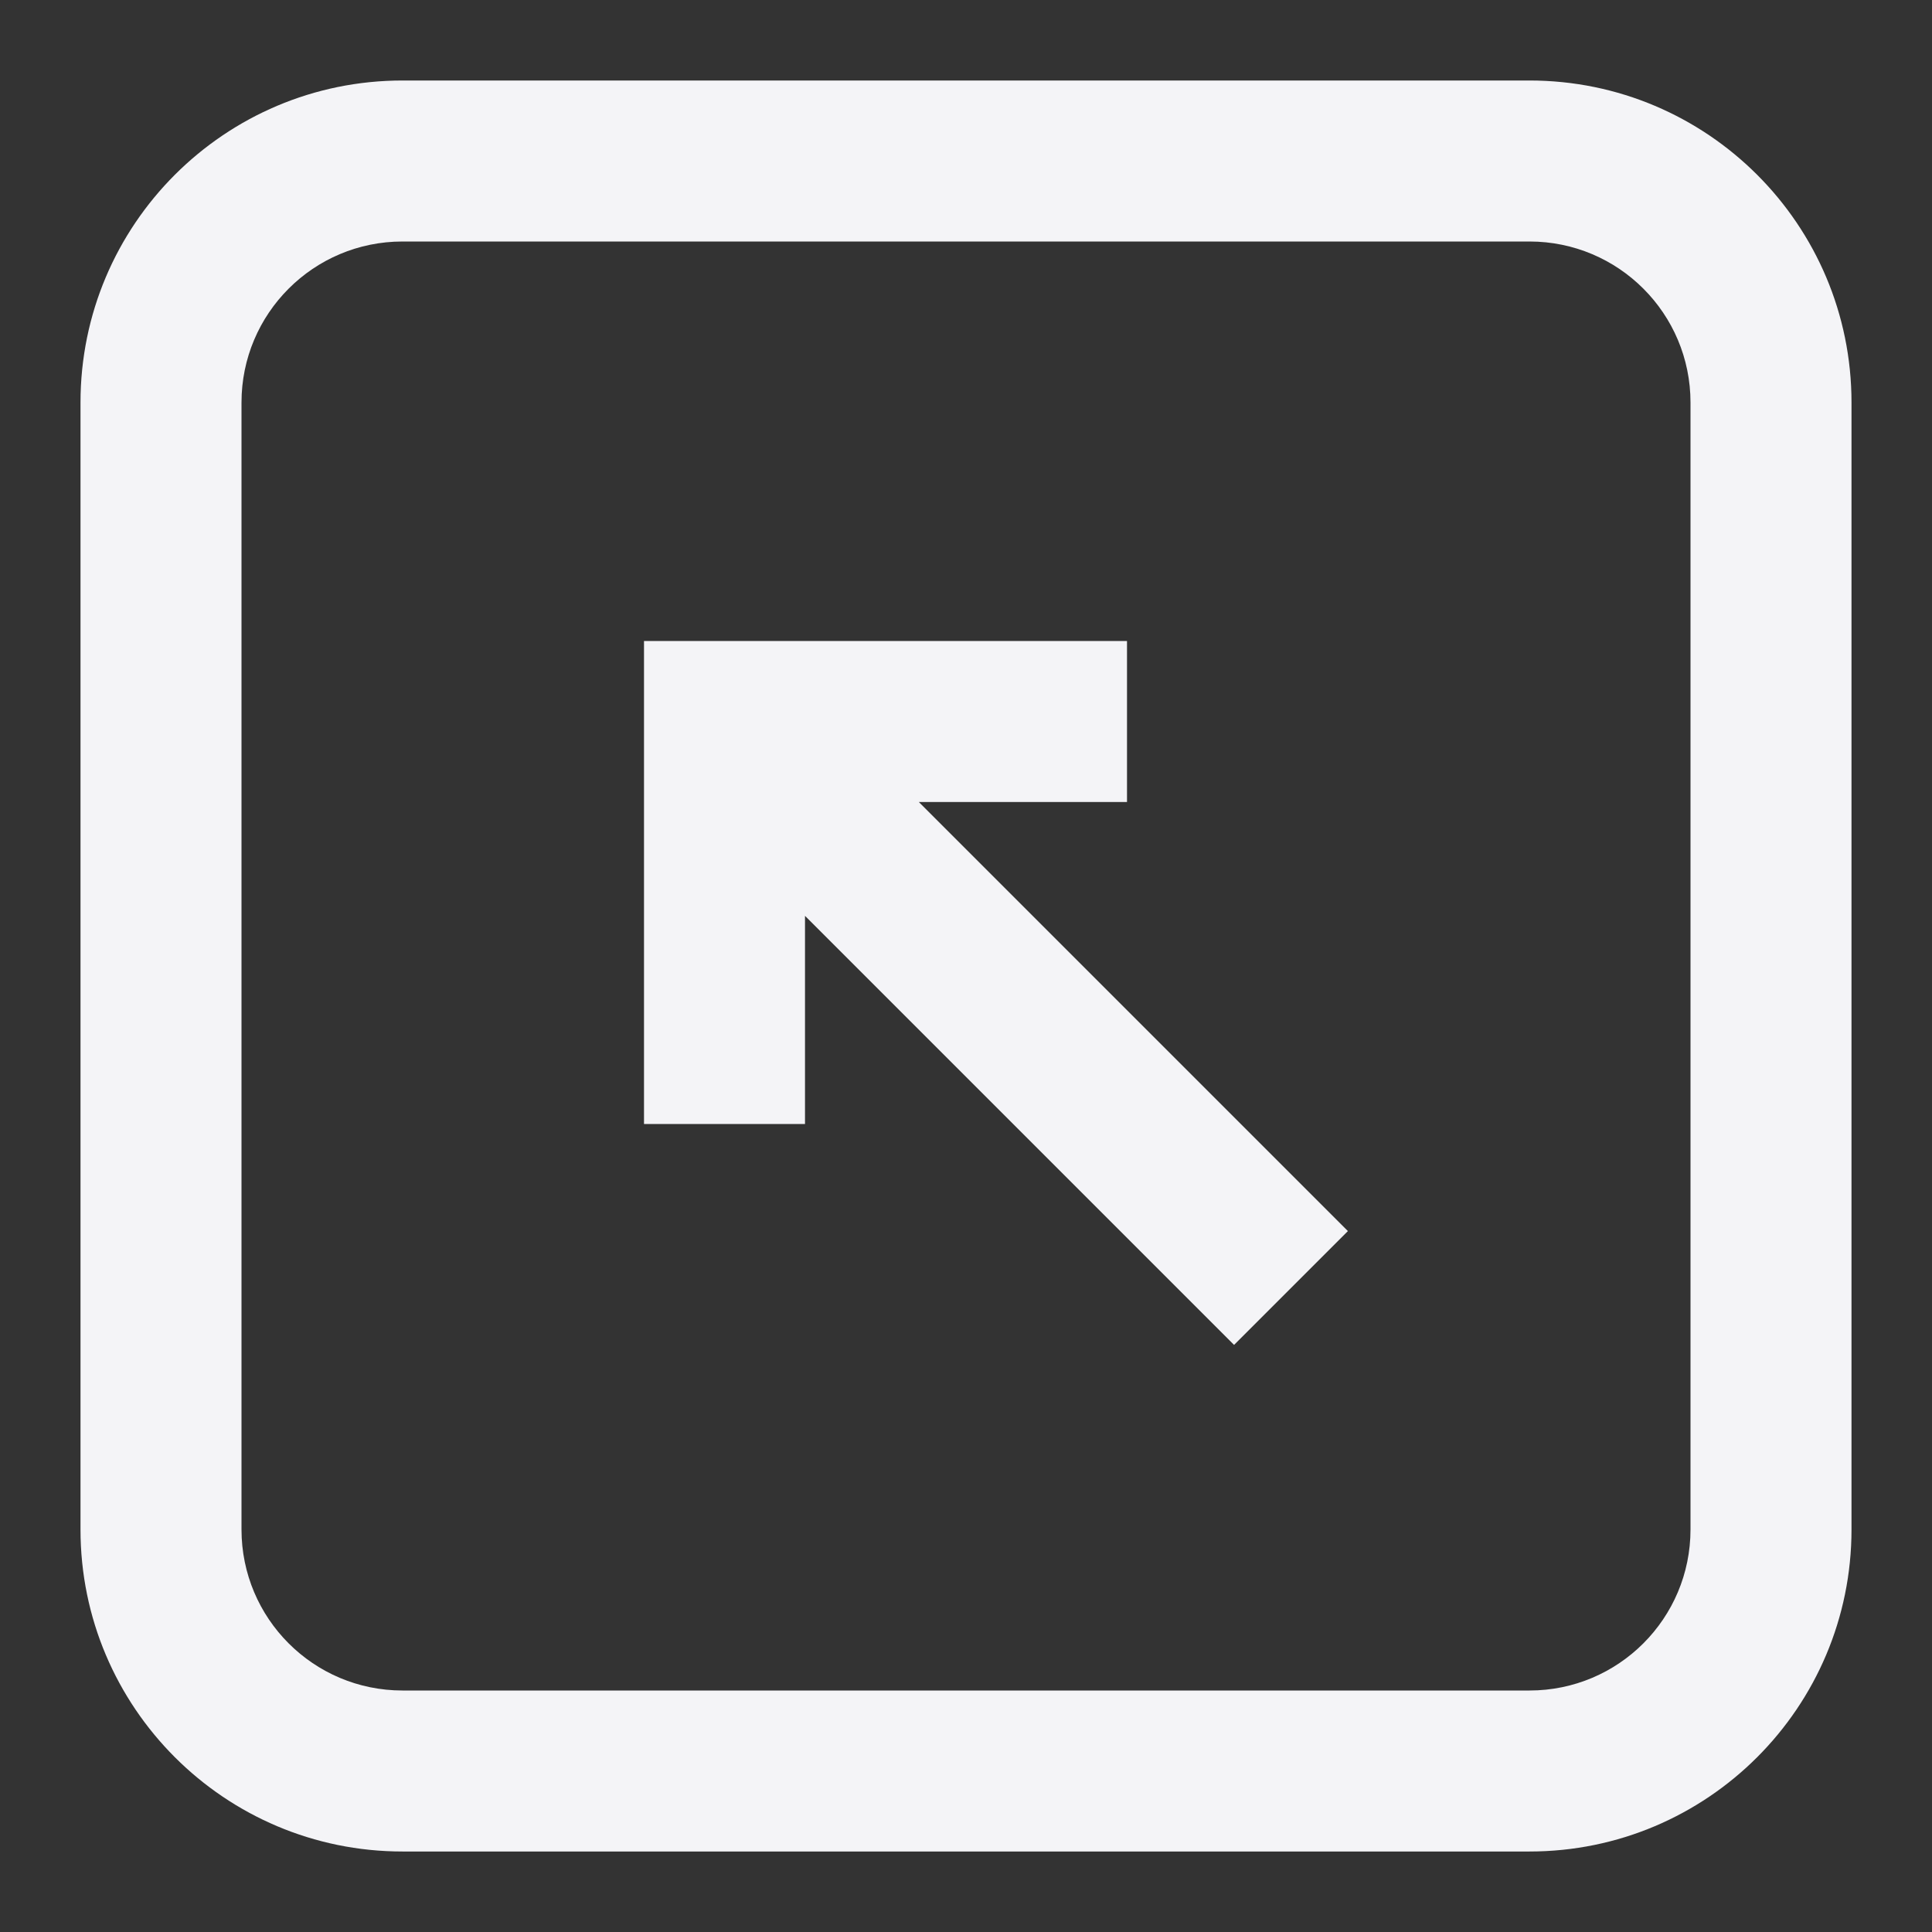 <svg fill="none" height="24" viewBox="0 0 24 24" width="24" xmlns="http://www.w3.org/2000/svg"><rect x="0" y="0" width="24" height="24" fill="#333333" stroke="none"/><g fill="#f4f4f7"><path d="m10 13.963h-2v-6h6v2h-2.586l5.33 5.33-1.414 1.414-5.33-5.33z"/><path clip-rule="evenodd" d="m1 19c0 2.209 1.791 4 4 4h14c2.209 0 4-1.791 4-4v-14c0-2.209-1.791-4-4-4h-14c-2.209 0-4 1.791-4 4zm4 2h14c1.105 0 2-.895 2-2v-14c0-1.105-.895-2-2-2h-14c-1.105 0-2 .895-2 2v14c0 1.105.895 2 2 2z" fill-rule="evenodd"/></g></svg>